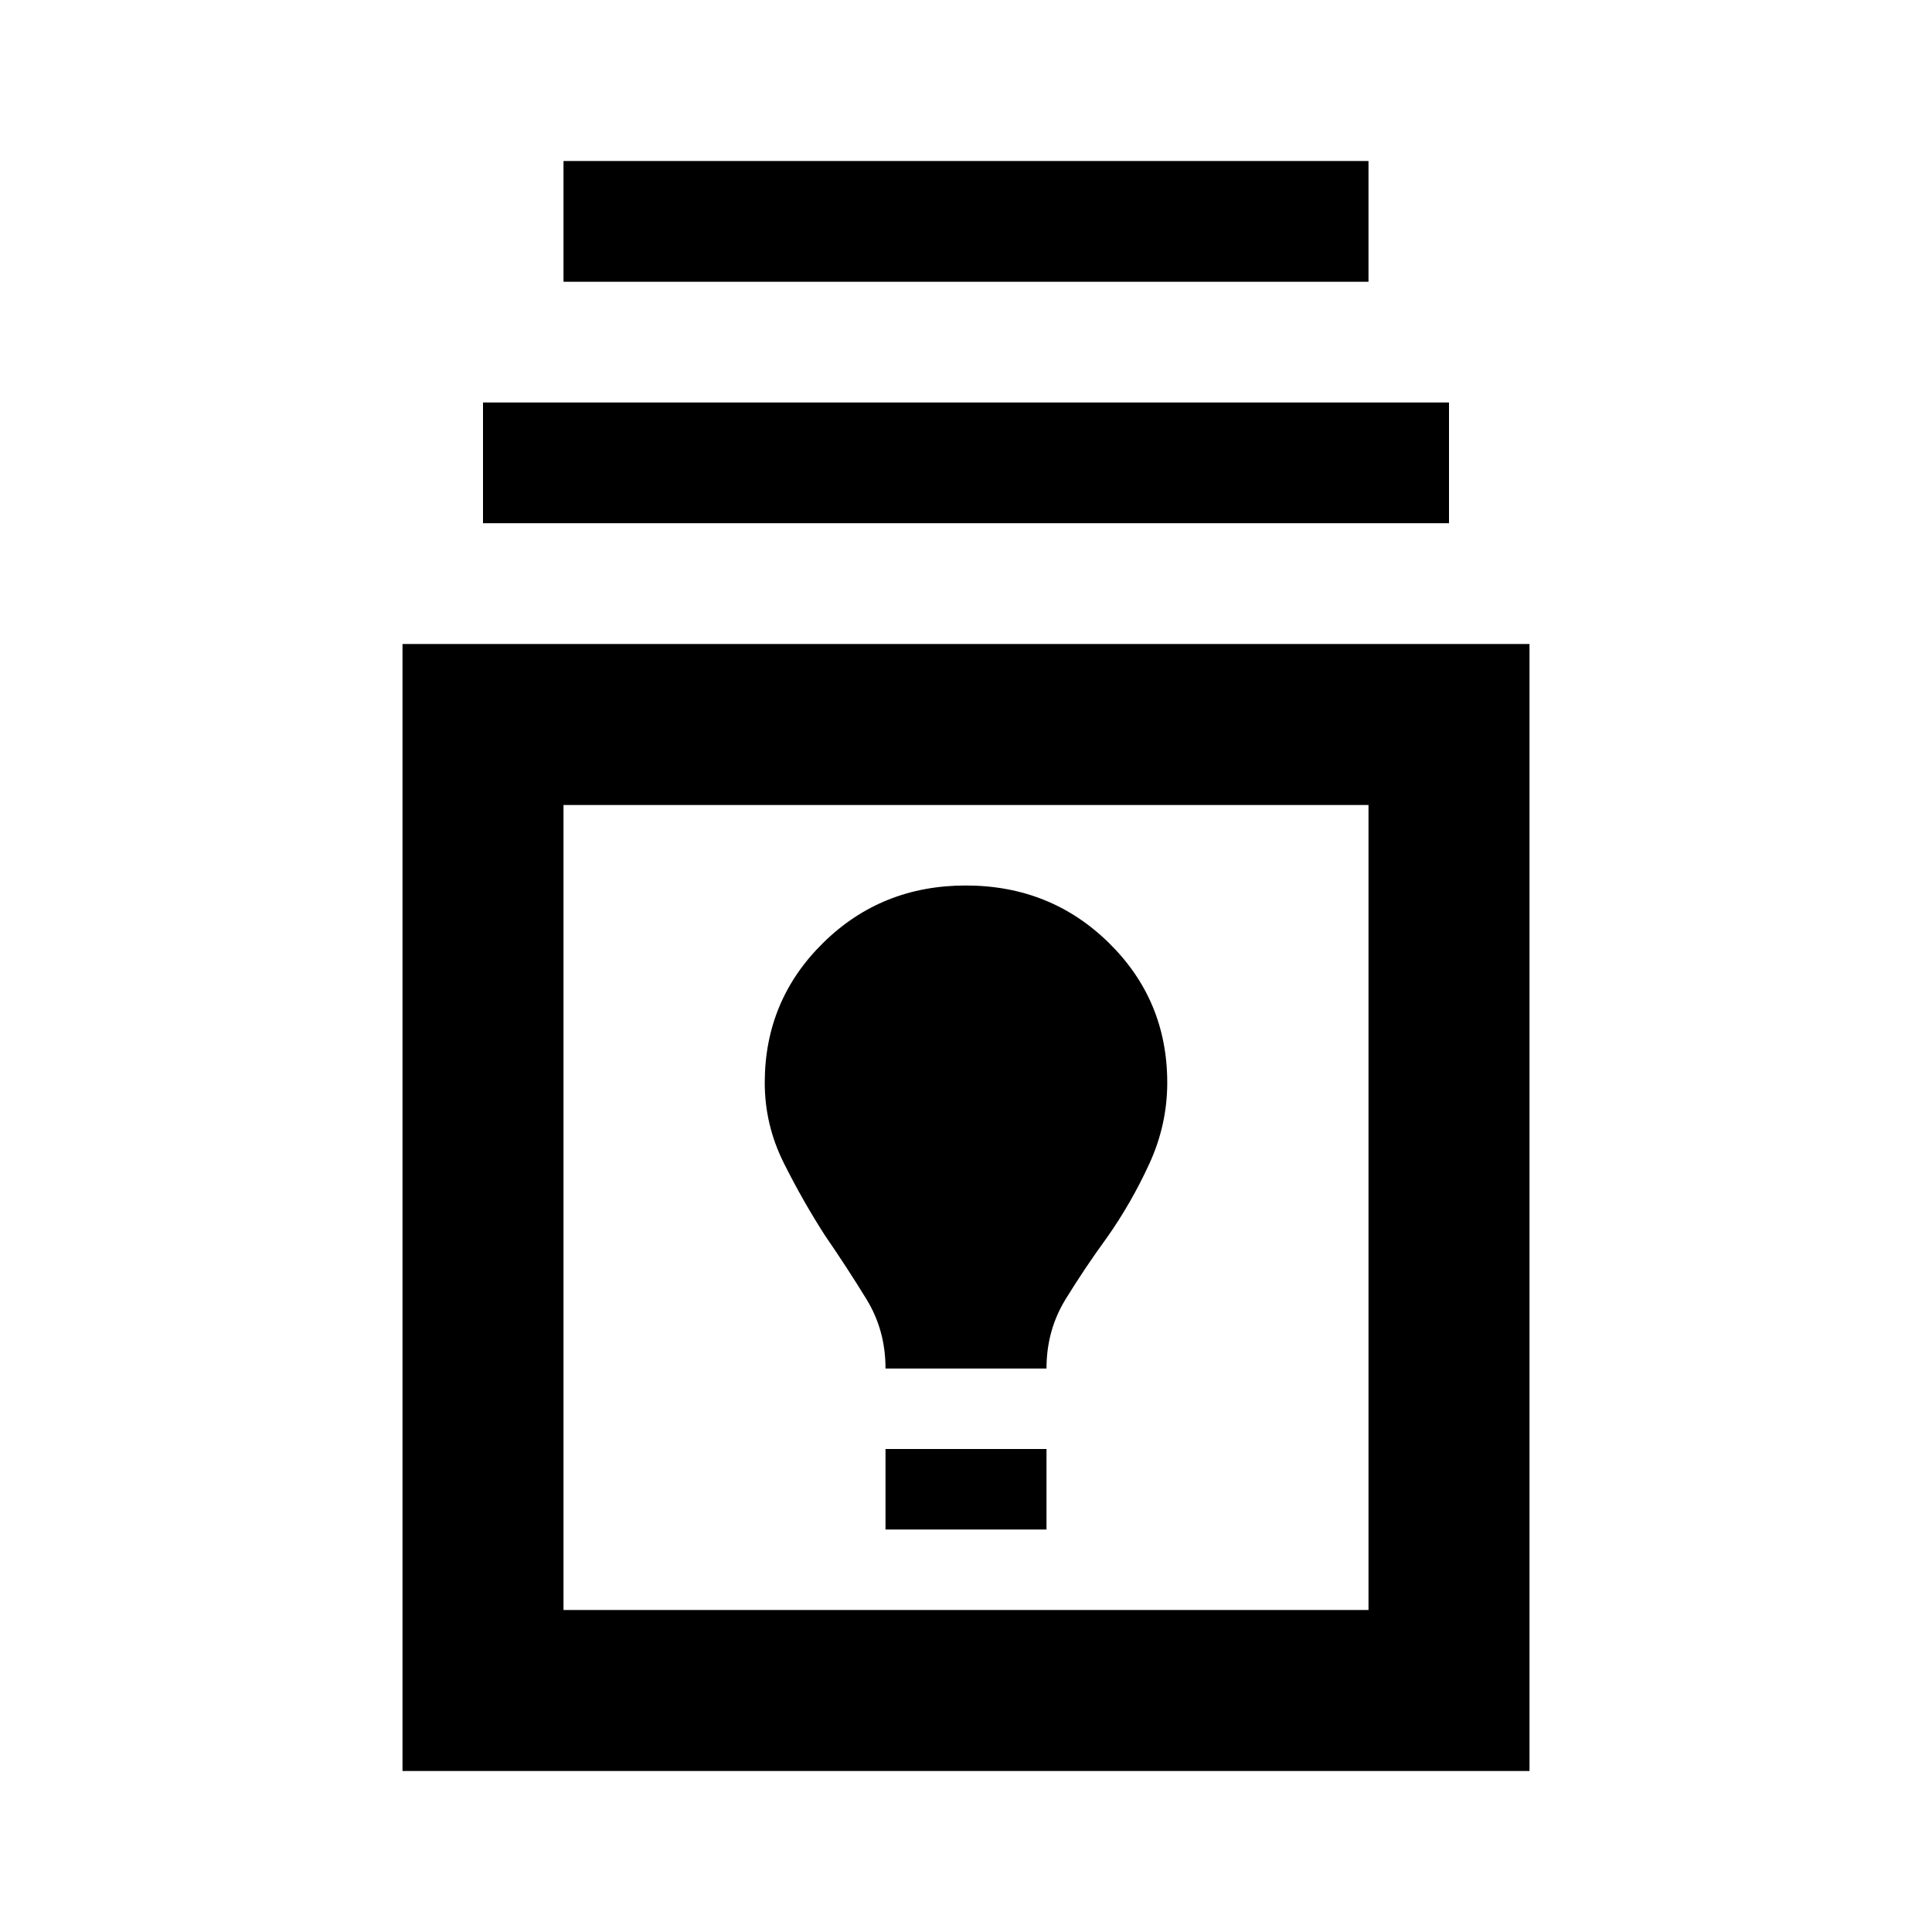 <svg xmlns="http://www.w3.org/2000/svg" xmlns:xlink="http://www.w3.org/1999/xlink" width="24" height="24" viewBox="0 0 24 24"><path fill="currentColor" d="M5 22V8h14v14zm2-2h10V10H7zm4-1h2v-1h-2zm0-2h2q0-.475.238-.862t.512-.763q.3-.425.525-.913t.225-1.012q0-1.025-.725-1.737T12 11t-1.775.713T9.5 13.45q0 .525.238 1t.512.9q.275.4.513.788T11 17M6 6.5V5h12v1.5zm1-3V2h10v1.5zM12 15"/></svg>